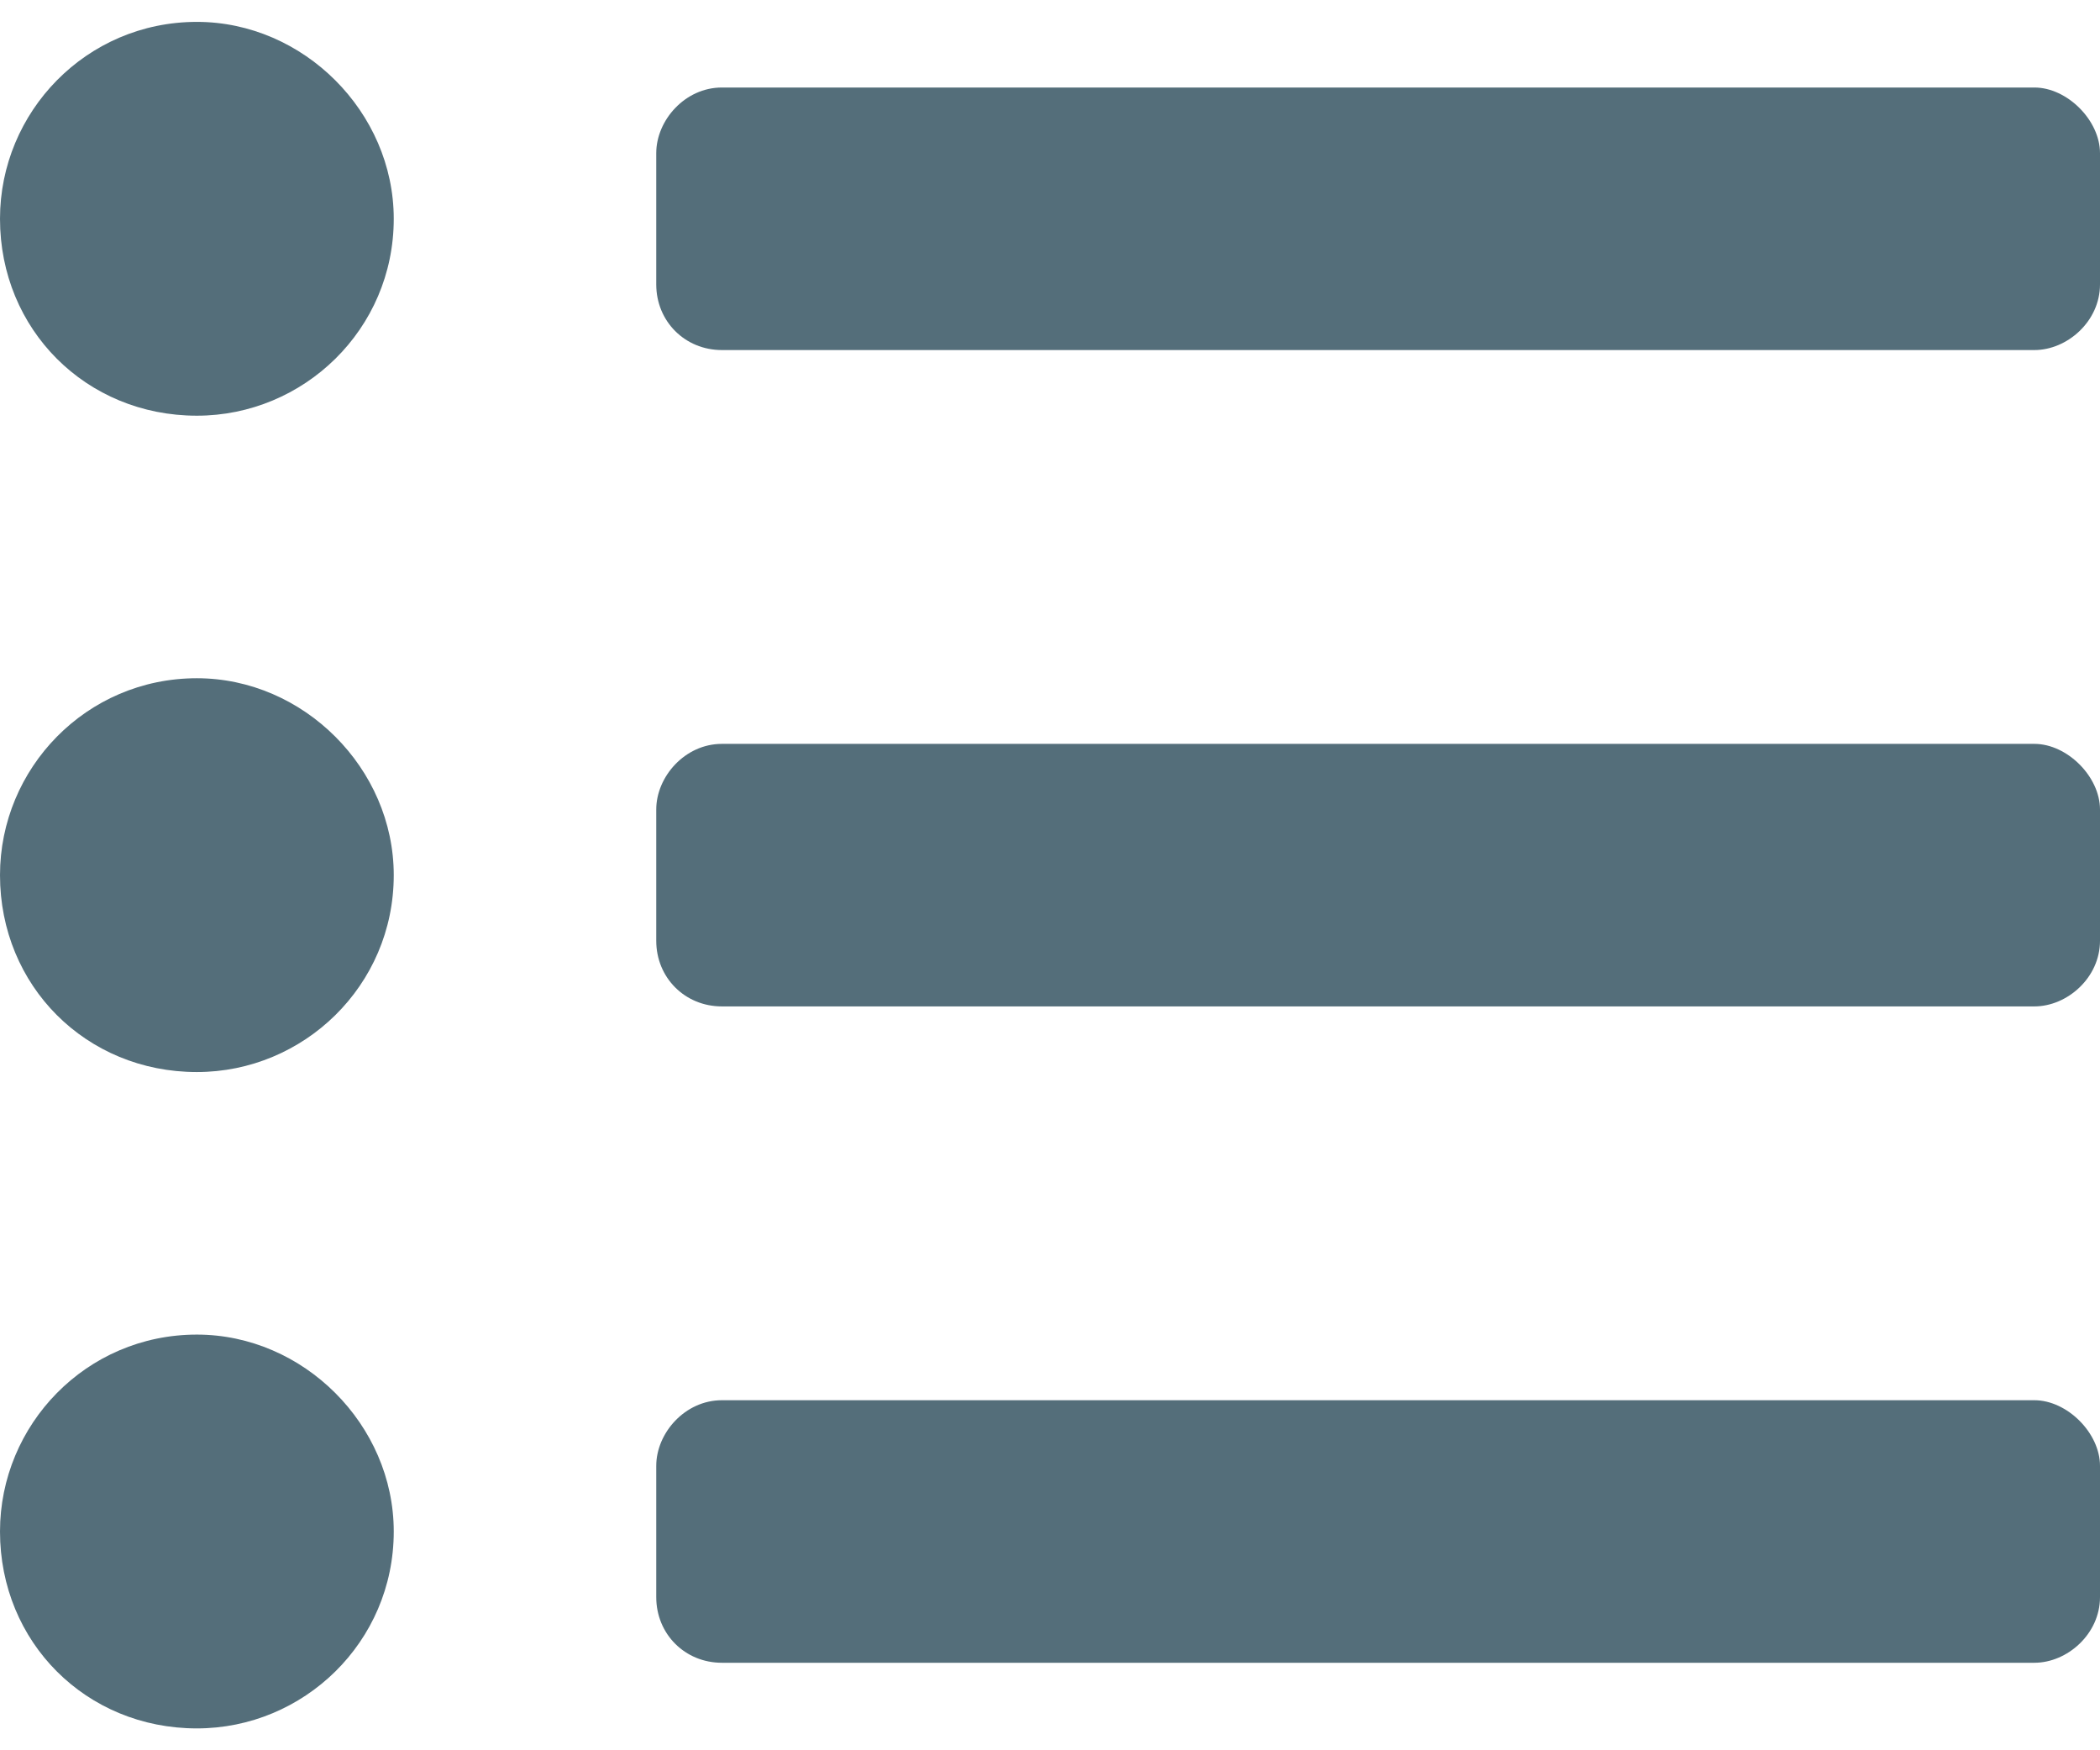<svg width="24" height="20" viewBox="0 0 24 20" fill="none" xmlns="http://www.w3.org/2000/svg">
<path d="M2.25 0.25C0.984 0.25 0 1.281 0 2.5C0 3.766 0.984 4.75 2.25 4.75C3.469 4.75 4.5 3.766 4.5 2.5C4.5 1.281 3.469 0.25 2.25 0.25ZM2.25 7.75C0.984 7.75 0 8.781 0 10C0 11.266 0.984 12.25 2.25 12.25C3.469 12.25 4.5 11.266 4.5 10C4.5 8.781 3.469 7.75 2.25 7.75ZM2.25 15.25C0.984 15.25 0 16.281 0 17.5C0 18.766 0.984 19.75 2.25 19.75C3.469 19.75 4.5 18.766 4.5 17.5C4.5 16.281 3.469 15.25 2.25 15.25ZM23.25 16H8.25C7.828 16 7.5 16.375 7.5 16.75V18.25C7.5 18.672 7.828 19 8.25 19H23.25C23.625 19 24 18.672 24 18.25V16.75C24 16.375 23.625 16 23.25 16ZM23.25 1H8.25C7.828 1 7.5 1.375 7.5 1.75V3.25C7.5 3.672 7.828 4 8.25 4H23.25C23.625 4 24 3.672 24 3.25V1.75C24 1.375 23.625 1 23.25 1ZM23.25 8.5H8.25C7.828 8.5 7.5 8.875 7.5 9.25V10.75C7.5 11.172 7.828 11.5 8.25 11.5H23.25C23.625 11.5 24 11.172 24 10.75V9.25C24 8.875 23.625 8.5 23.25 8.5Z" fill="#546E7A"/>
</svg>
